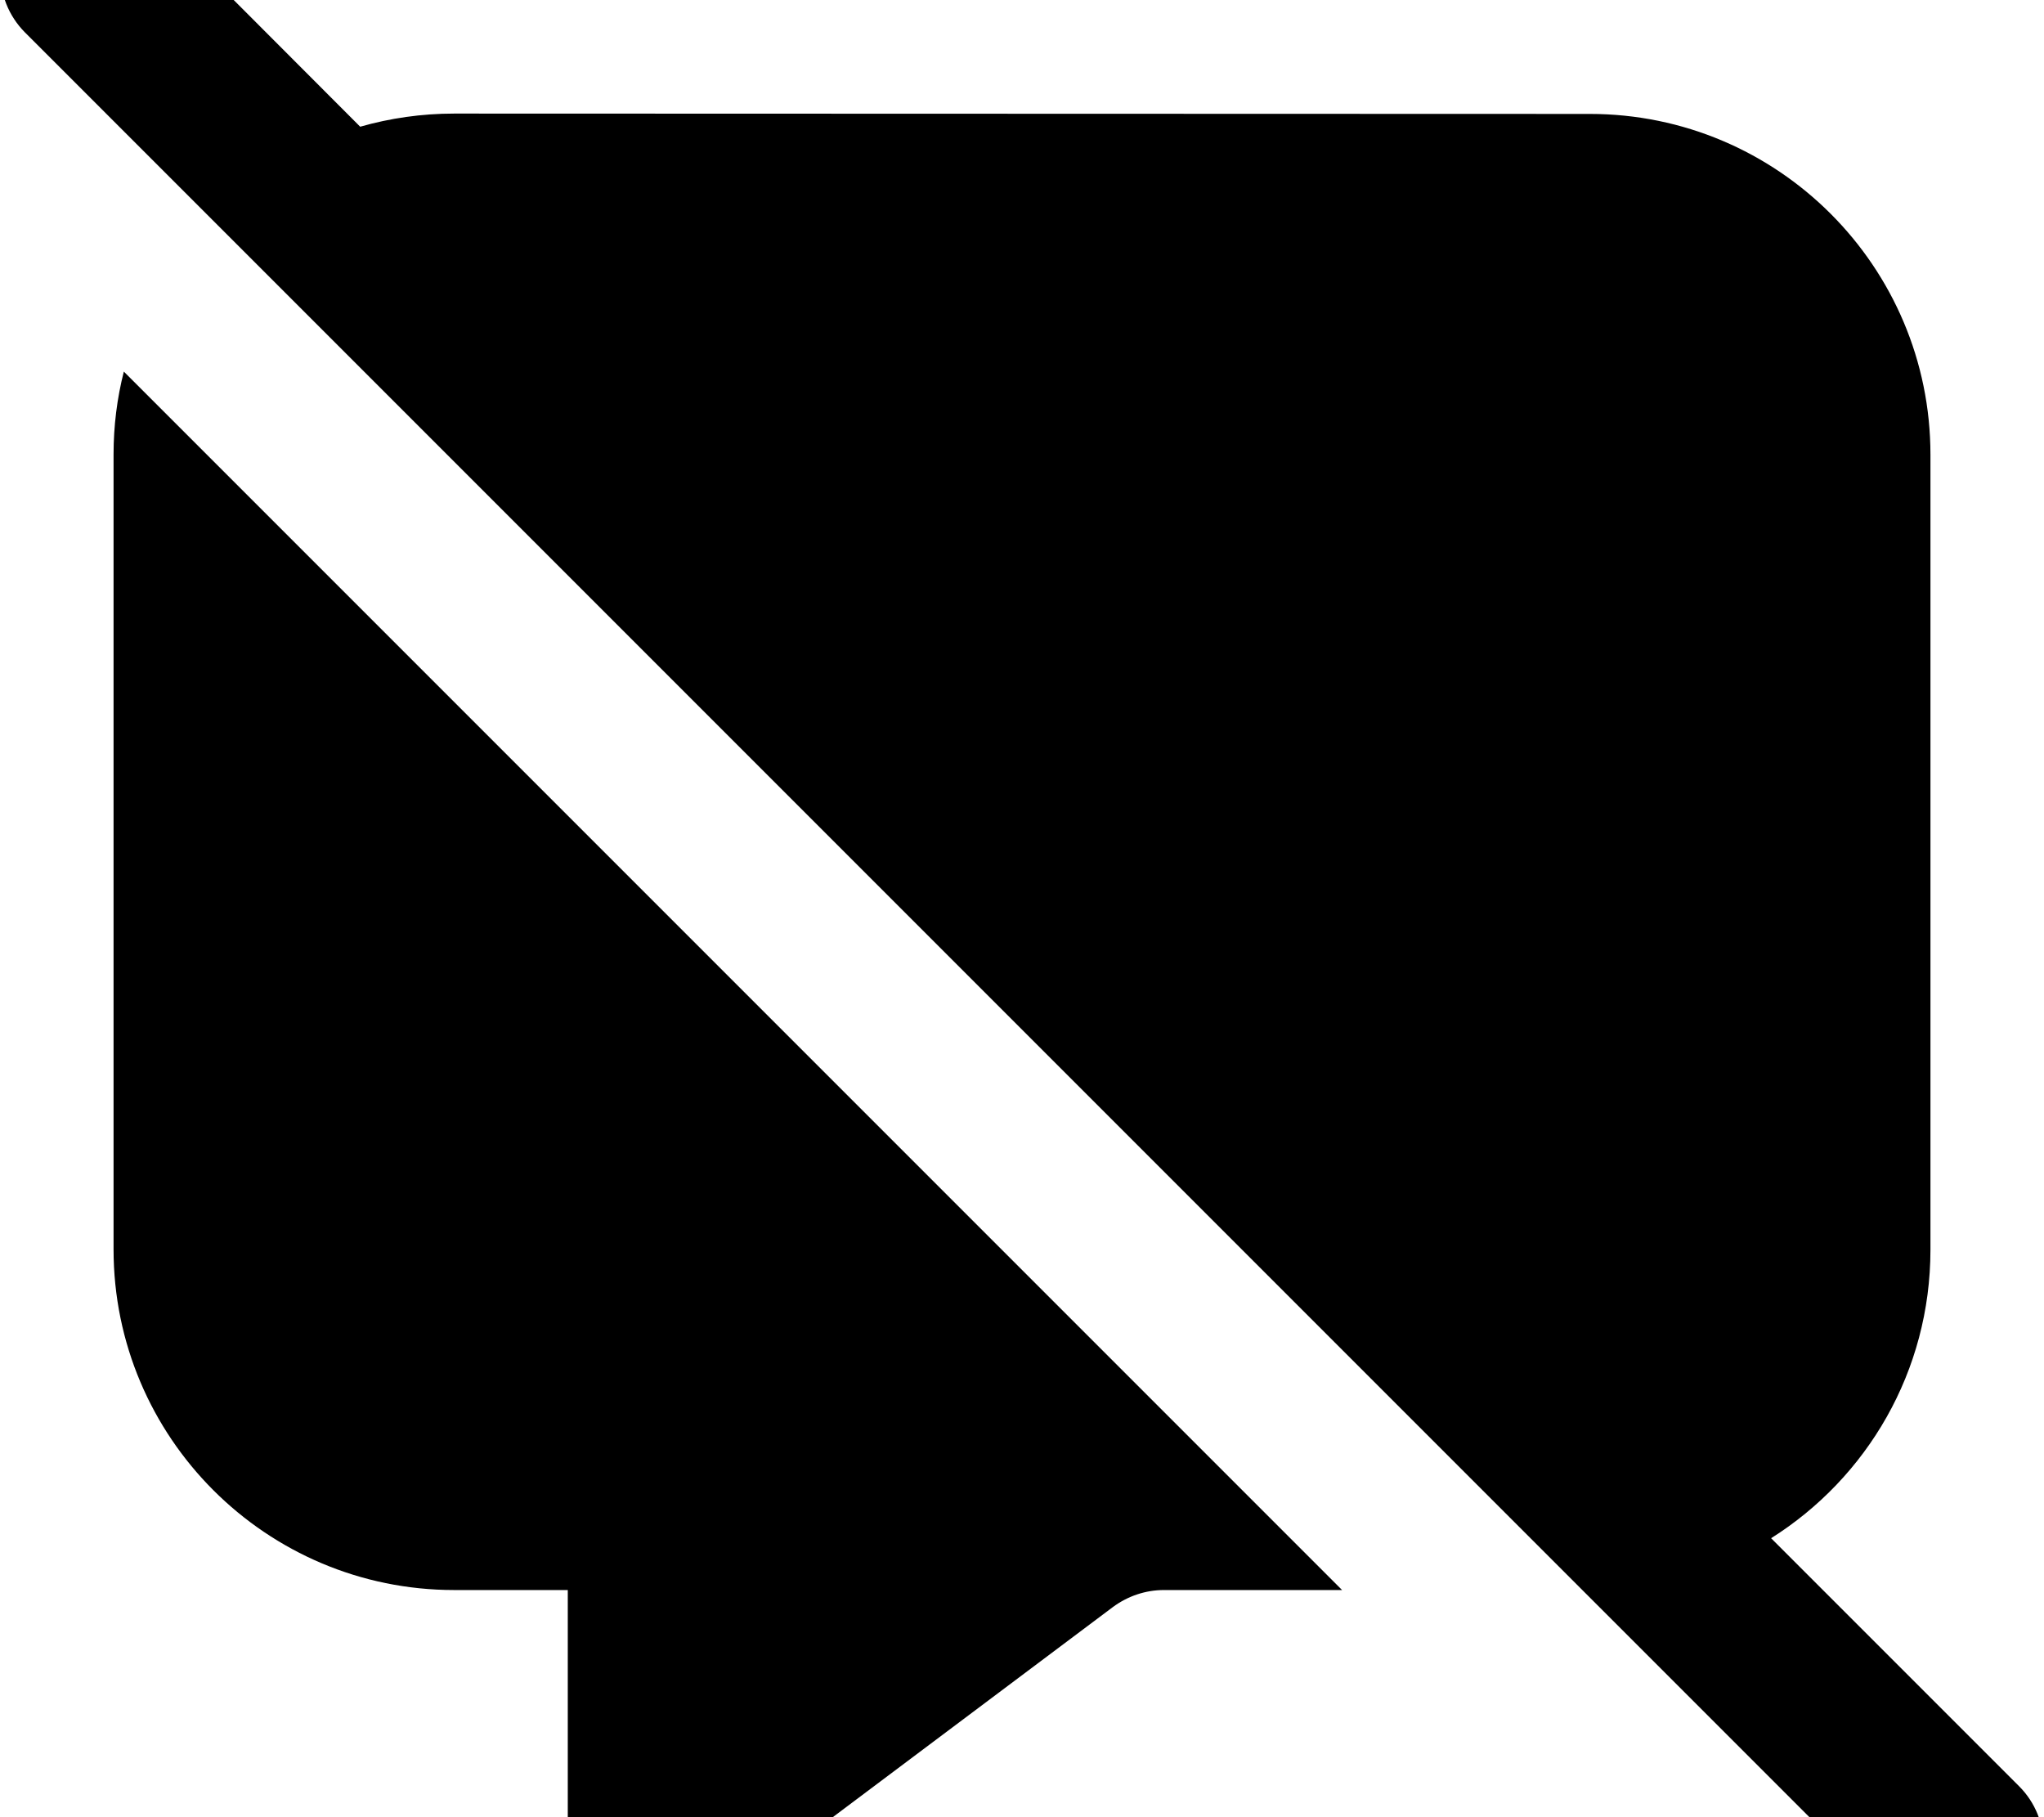 <svg xmlns="http://www.w3.org/2000/svg" viewBox="0 0 576 512"><!--! Font Awesome Pro 7.0.1 by @fontawesome - https://fontawesome.com License - https://fontawesome.com/license (Commercial License) Copyright 2025 Fonticons, Inc. --><path fill="currentColor" d="M41-24.9c-9.4-9.4-24.6-9.4-33.9 0S-2.3-.3 7 9.1l528 528c9.4 9.4 24.6 9.4 33.9 0s9.4-24.6 0-33.9l-69.8-69.8c27-17 44.9-47 44.9-81.3l0-224c0-53-43-96-96-96L128 32c-9.2 0-18.1 1.3-26.5 3.7L41-24.9zM34.9 104.7C33 112.1 32 120 32 128l0 224c0 53 43 96 96 96l32 0 0 72c0 13.3 10.7 24 24 24 5.2 0 10.2-1.7 14.4-4.8l115.2-86.4c4.2-3.1 9.2-4.8 14.4-4.8l50.2 0-343.3-343.3z"/></svg>